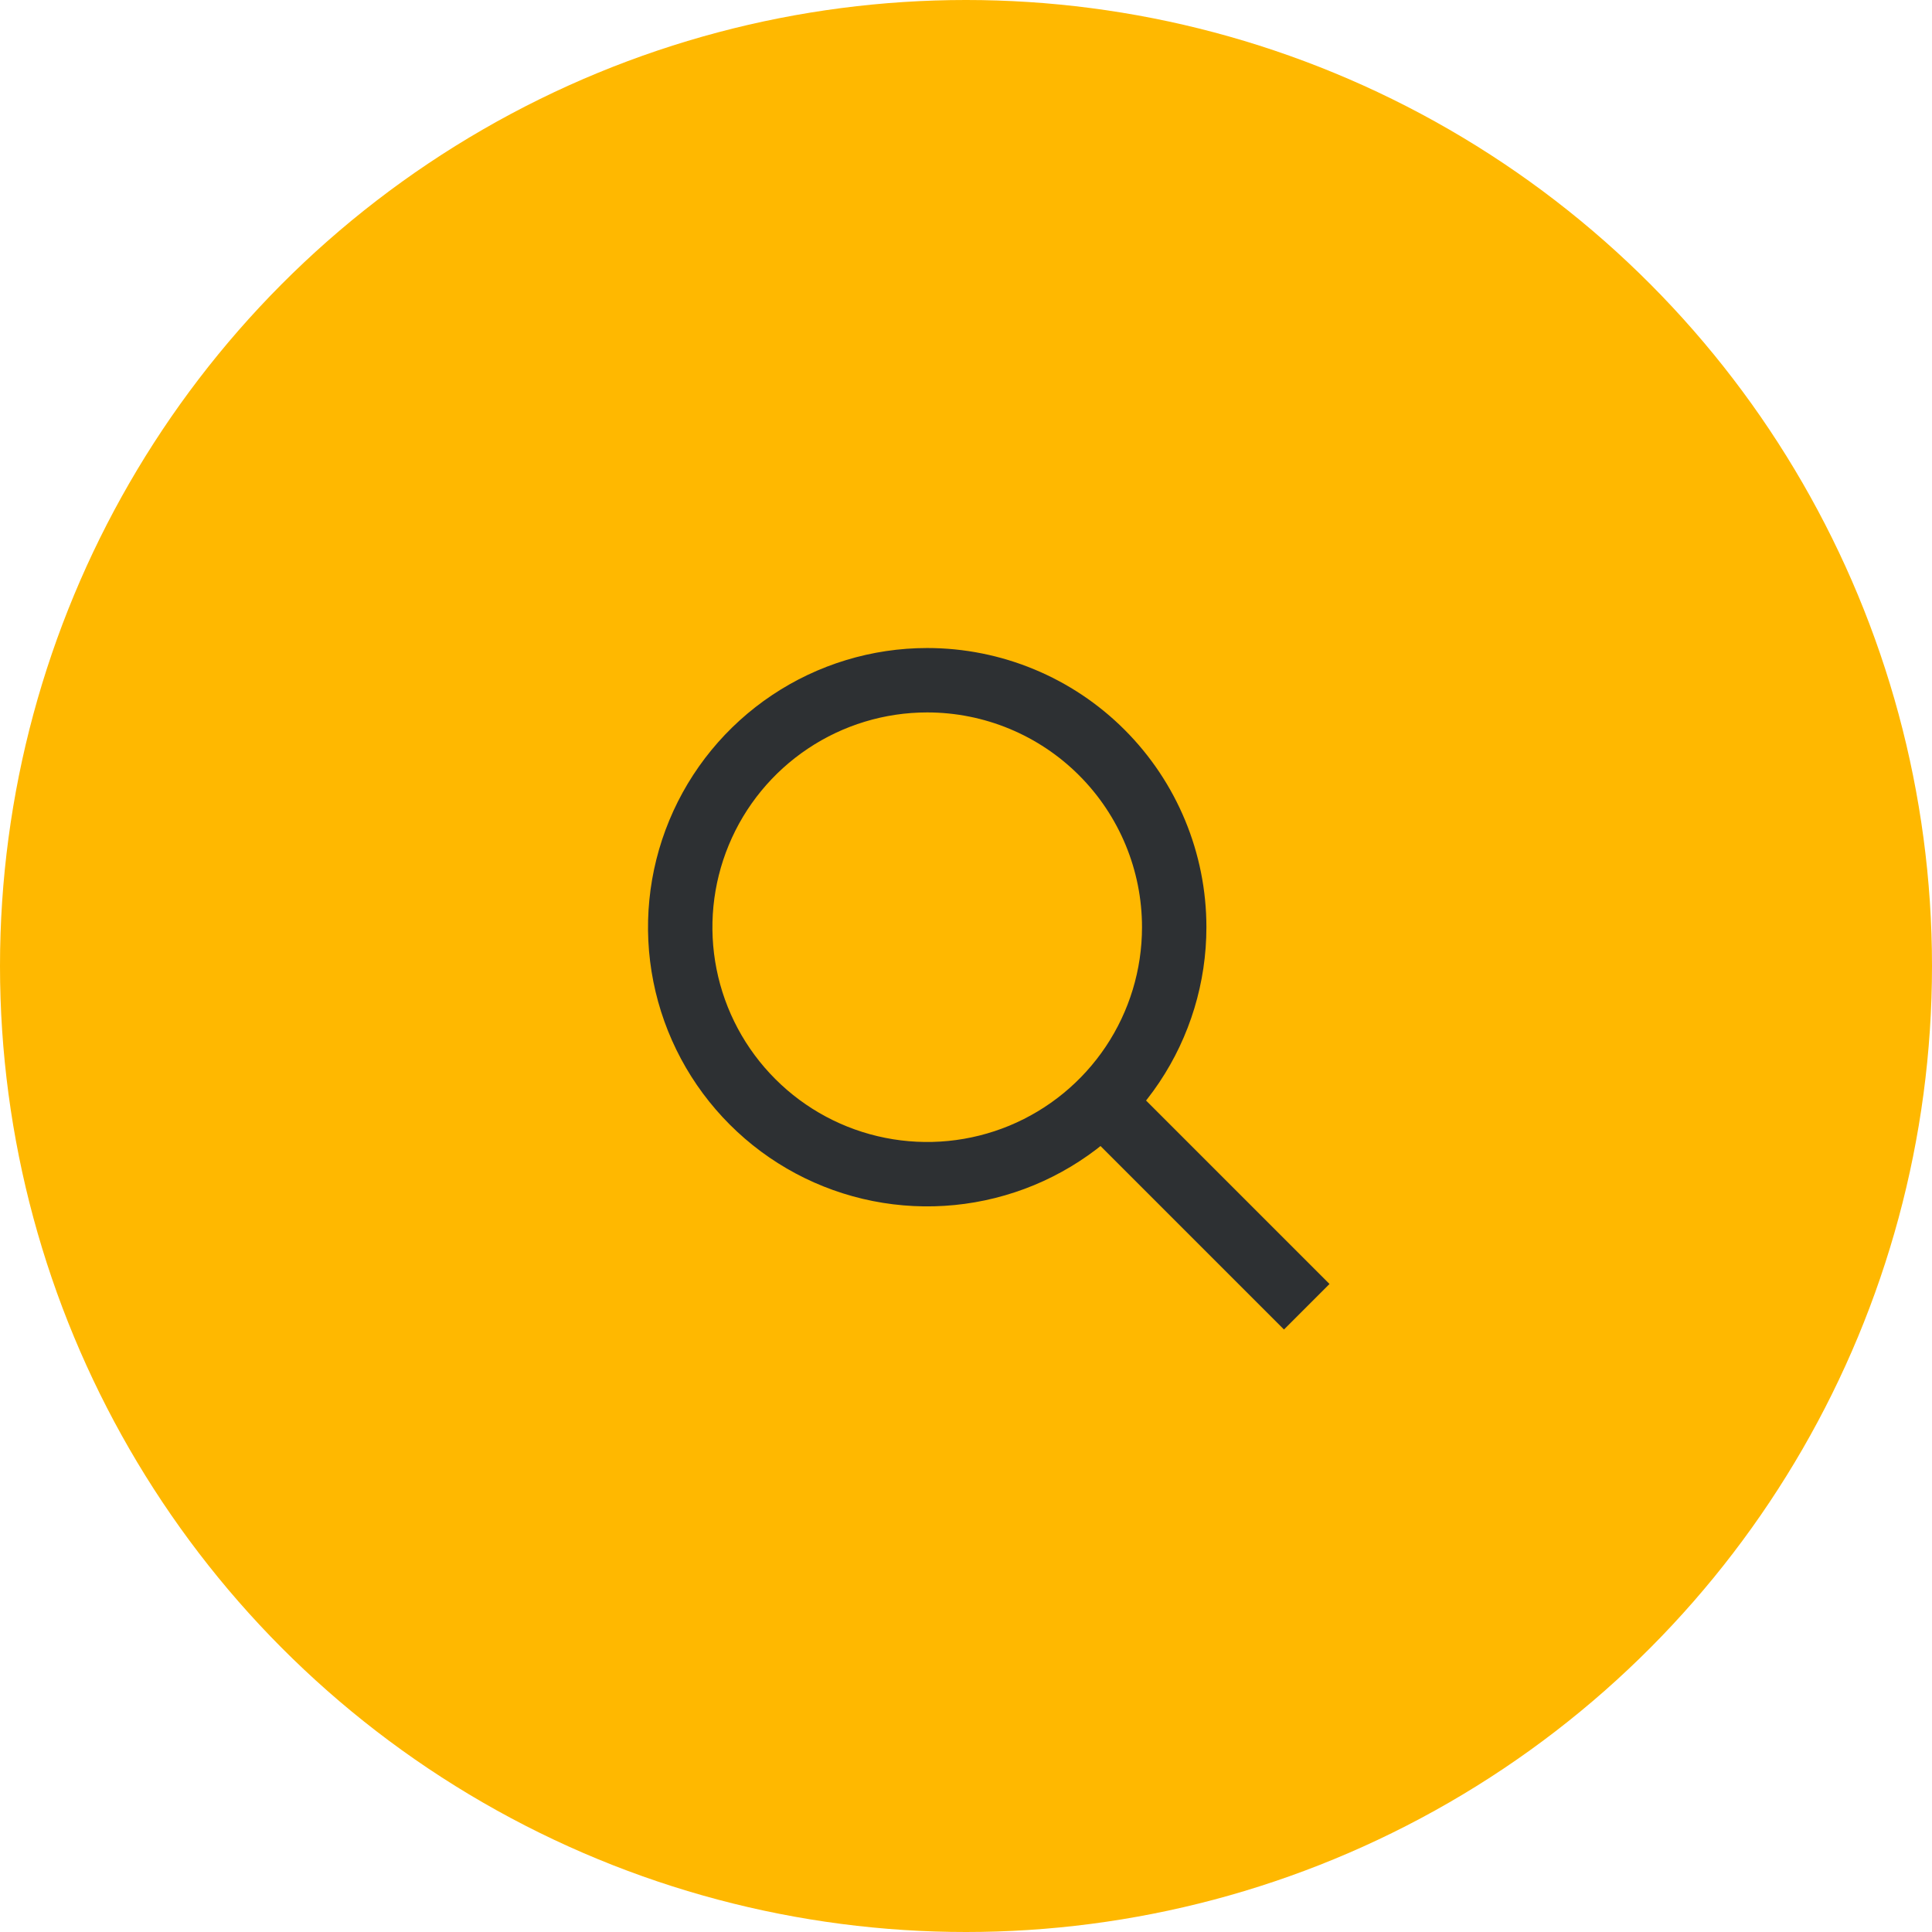 <svg width="60" height="60" viewBox="0 0 60 60" fill="none" xmlns="http://www.w3.org/2000/svg">
<circle cx="30" cy="30" r="30" fill="#FFB800"/>
<path d="M28.795 21.125C27.278 21.125 25.795 21.575 24.534 22.418C23.273 23.261 22.289 24.459 21.709 25.86C21.128 27.262 20.976 28.804 21.272 30.292C21.568 31.78 22.299 33.147 23.372 34.219C24.444 35.292 25.811 36.023 27.299 36.318C28.787 36.614 30.329 36.462 31.731 35.882C33.132 35.301 34.33 34.318 35.173 33.057C36.016 31.796 36.466 30.312 36.466 28.795C36.466 26.761 35.657 24.81 34.219 23.372C32.781 21.933 30.83 21.125 28.795 21.125V21.125Z" stroke="#2D3033" stroke-width="2" stroke-miterlimit="10" stroke-linecap="square" stroke-linejoin="bevel"/>
<path d="M34.518 34.518L39.875 39.875" stroke="#2D3033" stroke-width="2" stroke-miterlimit="10" stroke-linecap="square" stroke-linejoin="bevel"/>
</svg>
